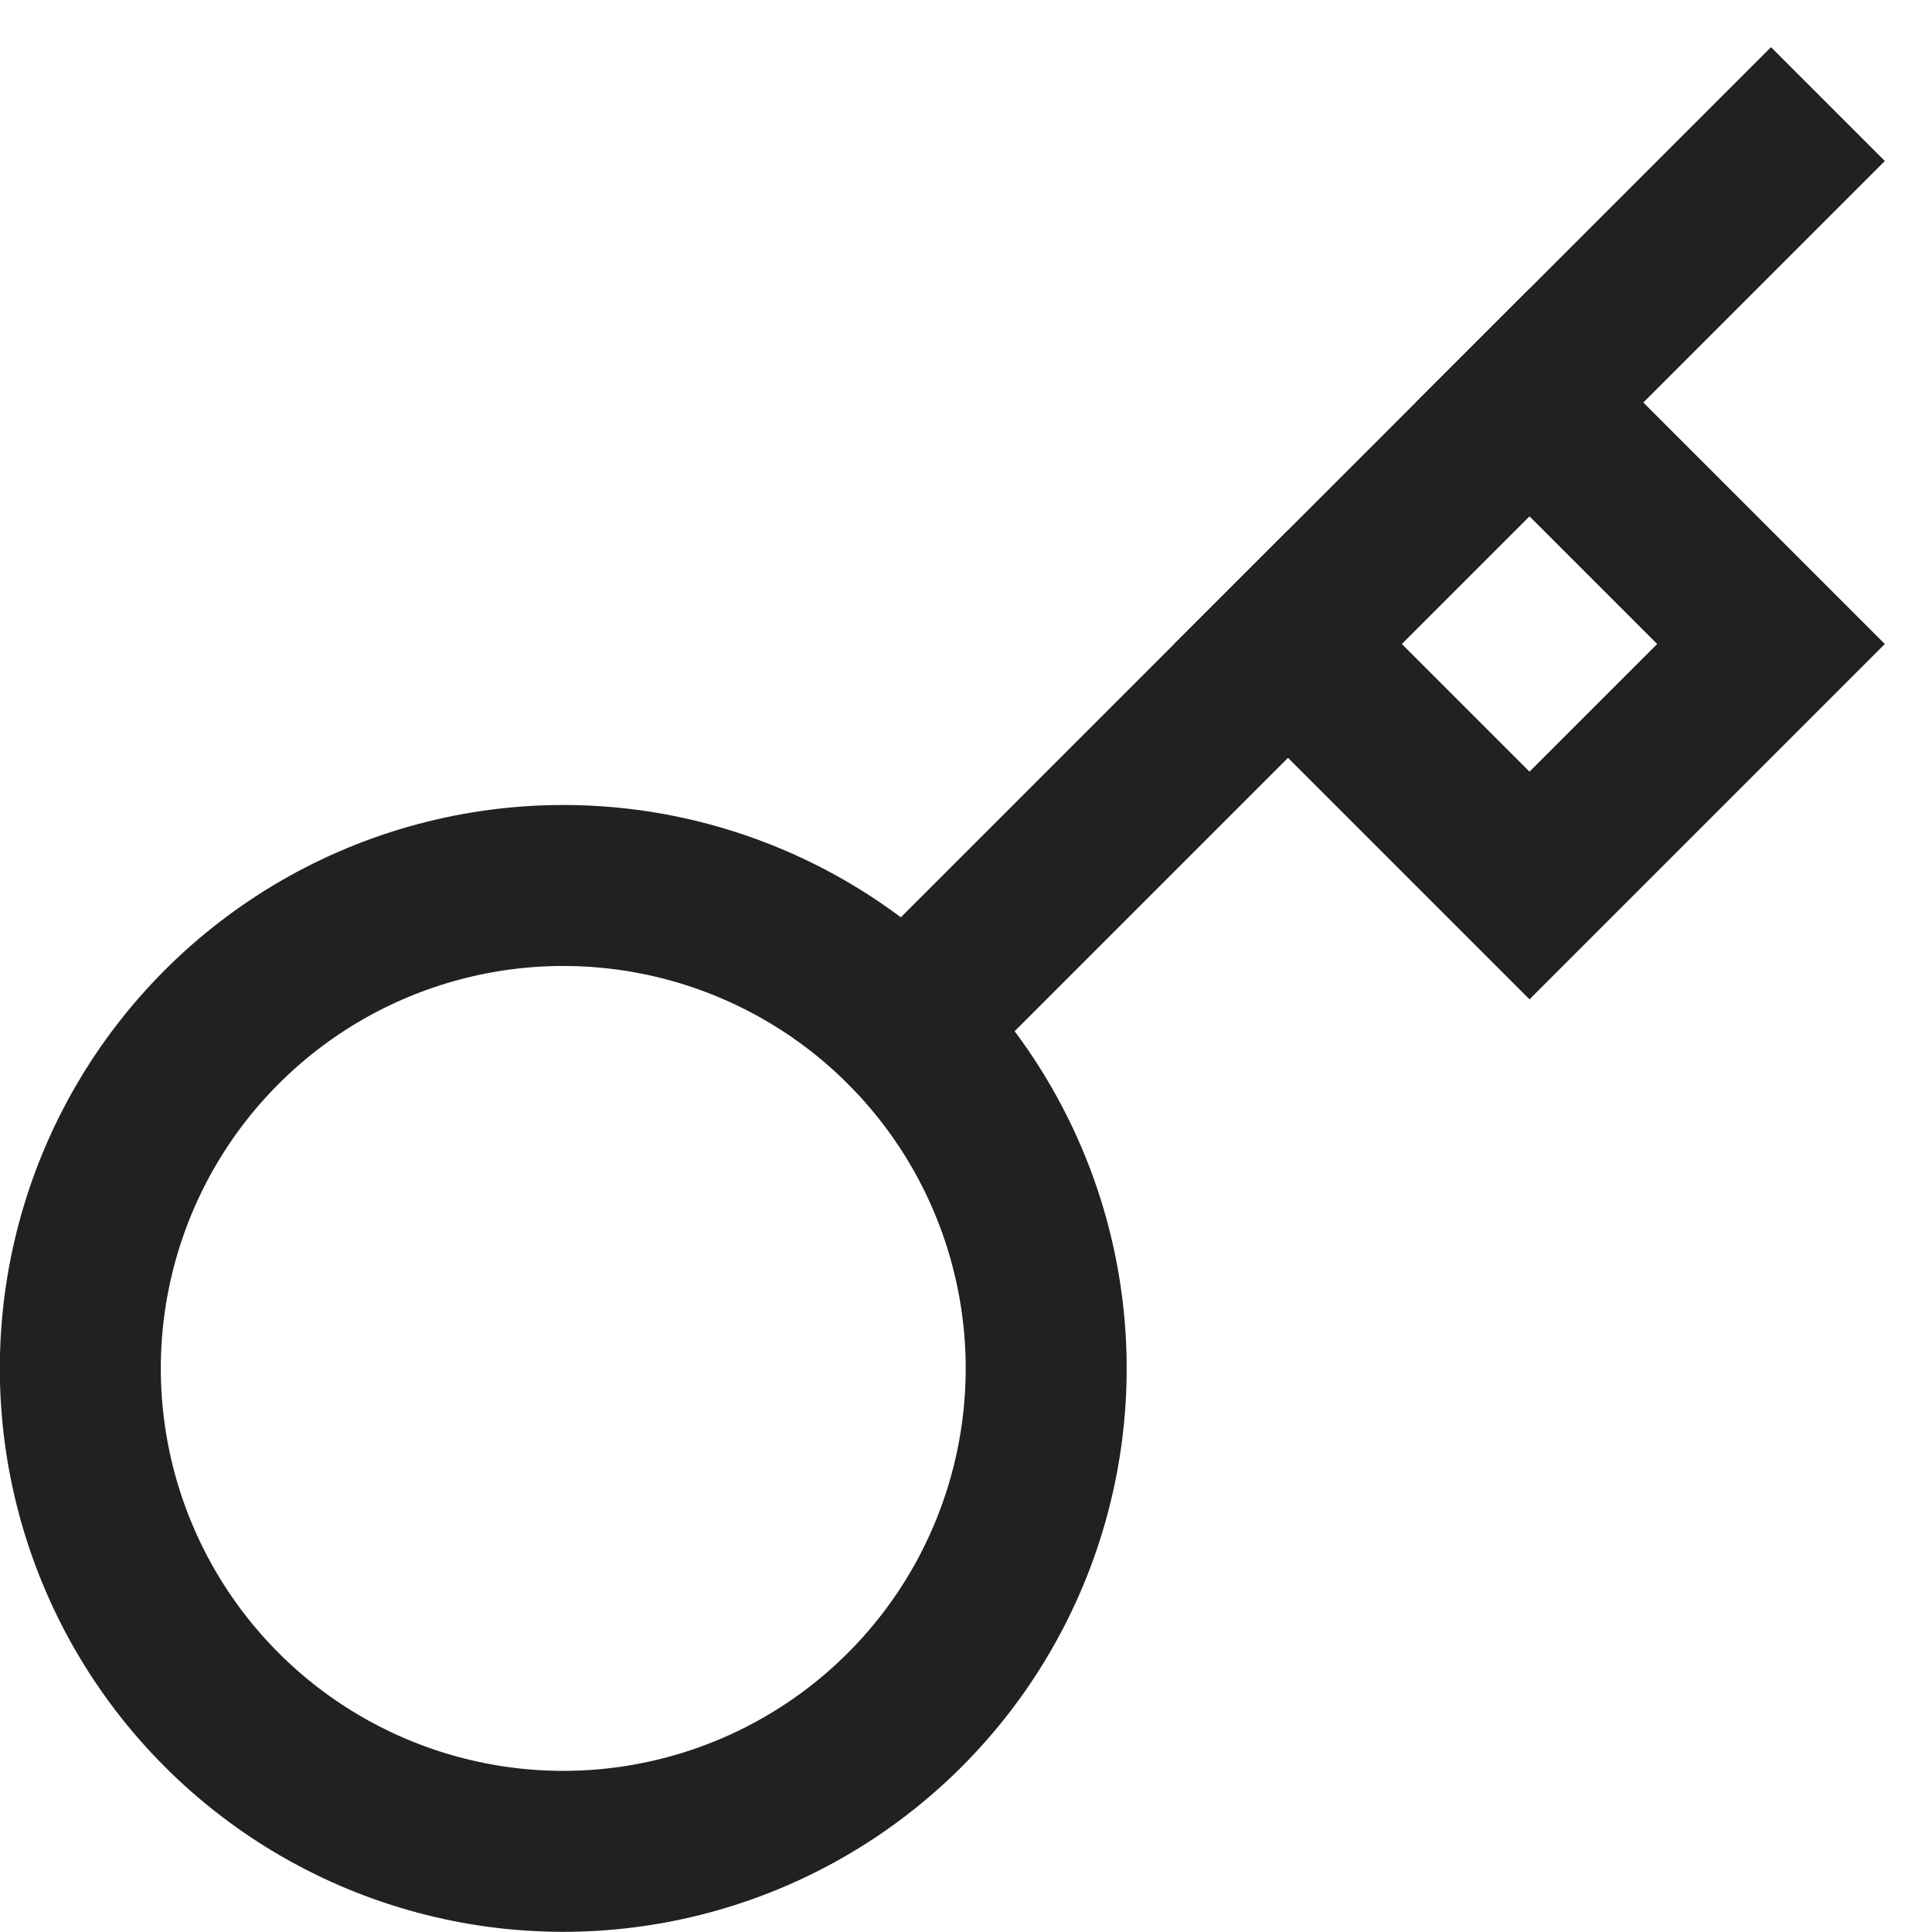 <svg xmlns="http://www.w3.org/2000/svg" height="24" width="24" viewBox="0 0 24 24"><title>access key</title><g stroke-linecap="square" stroke-width="2" fill="none" stroke="#212121" stroke-linejoin="miter" class="nc-icon-wrapper" stroke-miterlimit="10"><line x1="11.243" y1="12.757" x2="22" y2="2" stroke="#212121"></line> <polyline data-cap="butt" points="19,5 22,8 19,11 16,8 " stroke-linecap="butt" stroke="#212121"></polyline> <ellipse transform="matrix(0.707 -0.707 0.707 0.707 -9.971 9.929)" cx="7" cy="17" rx="6" ry="6"></ellipse></g></svg>
